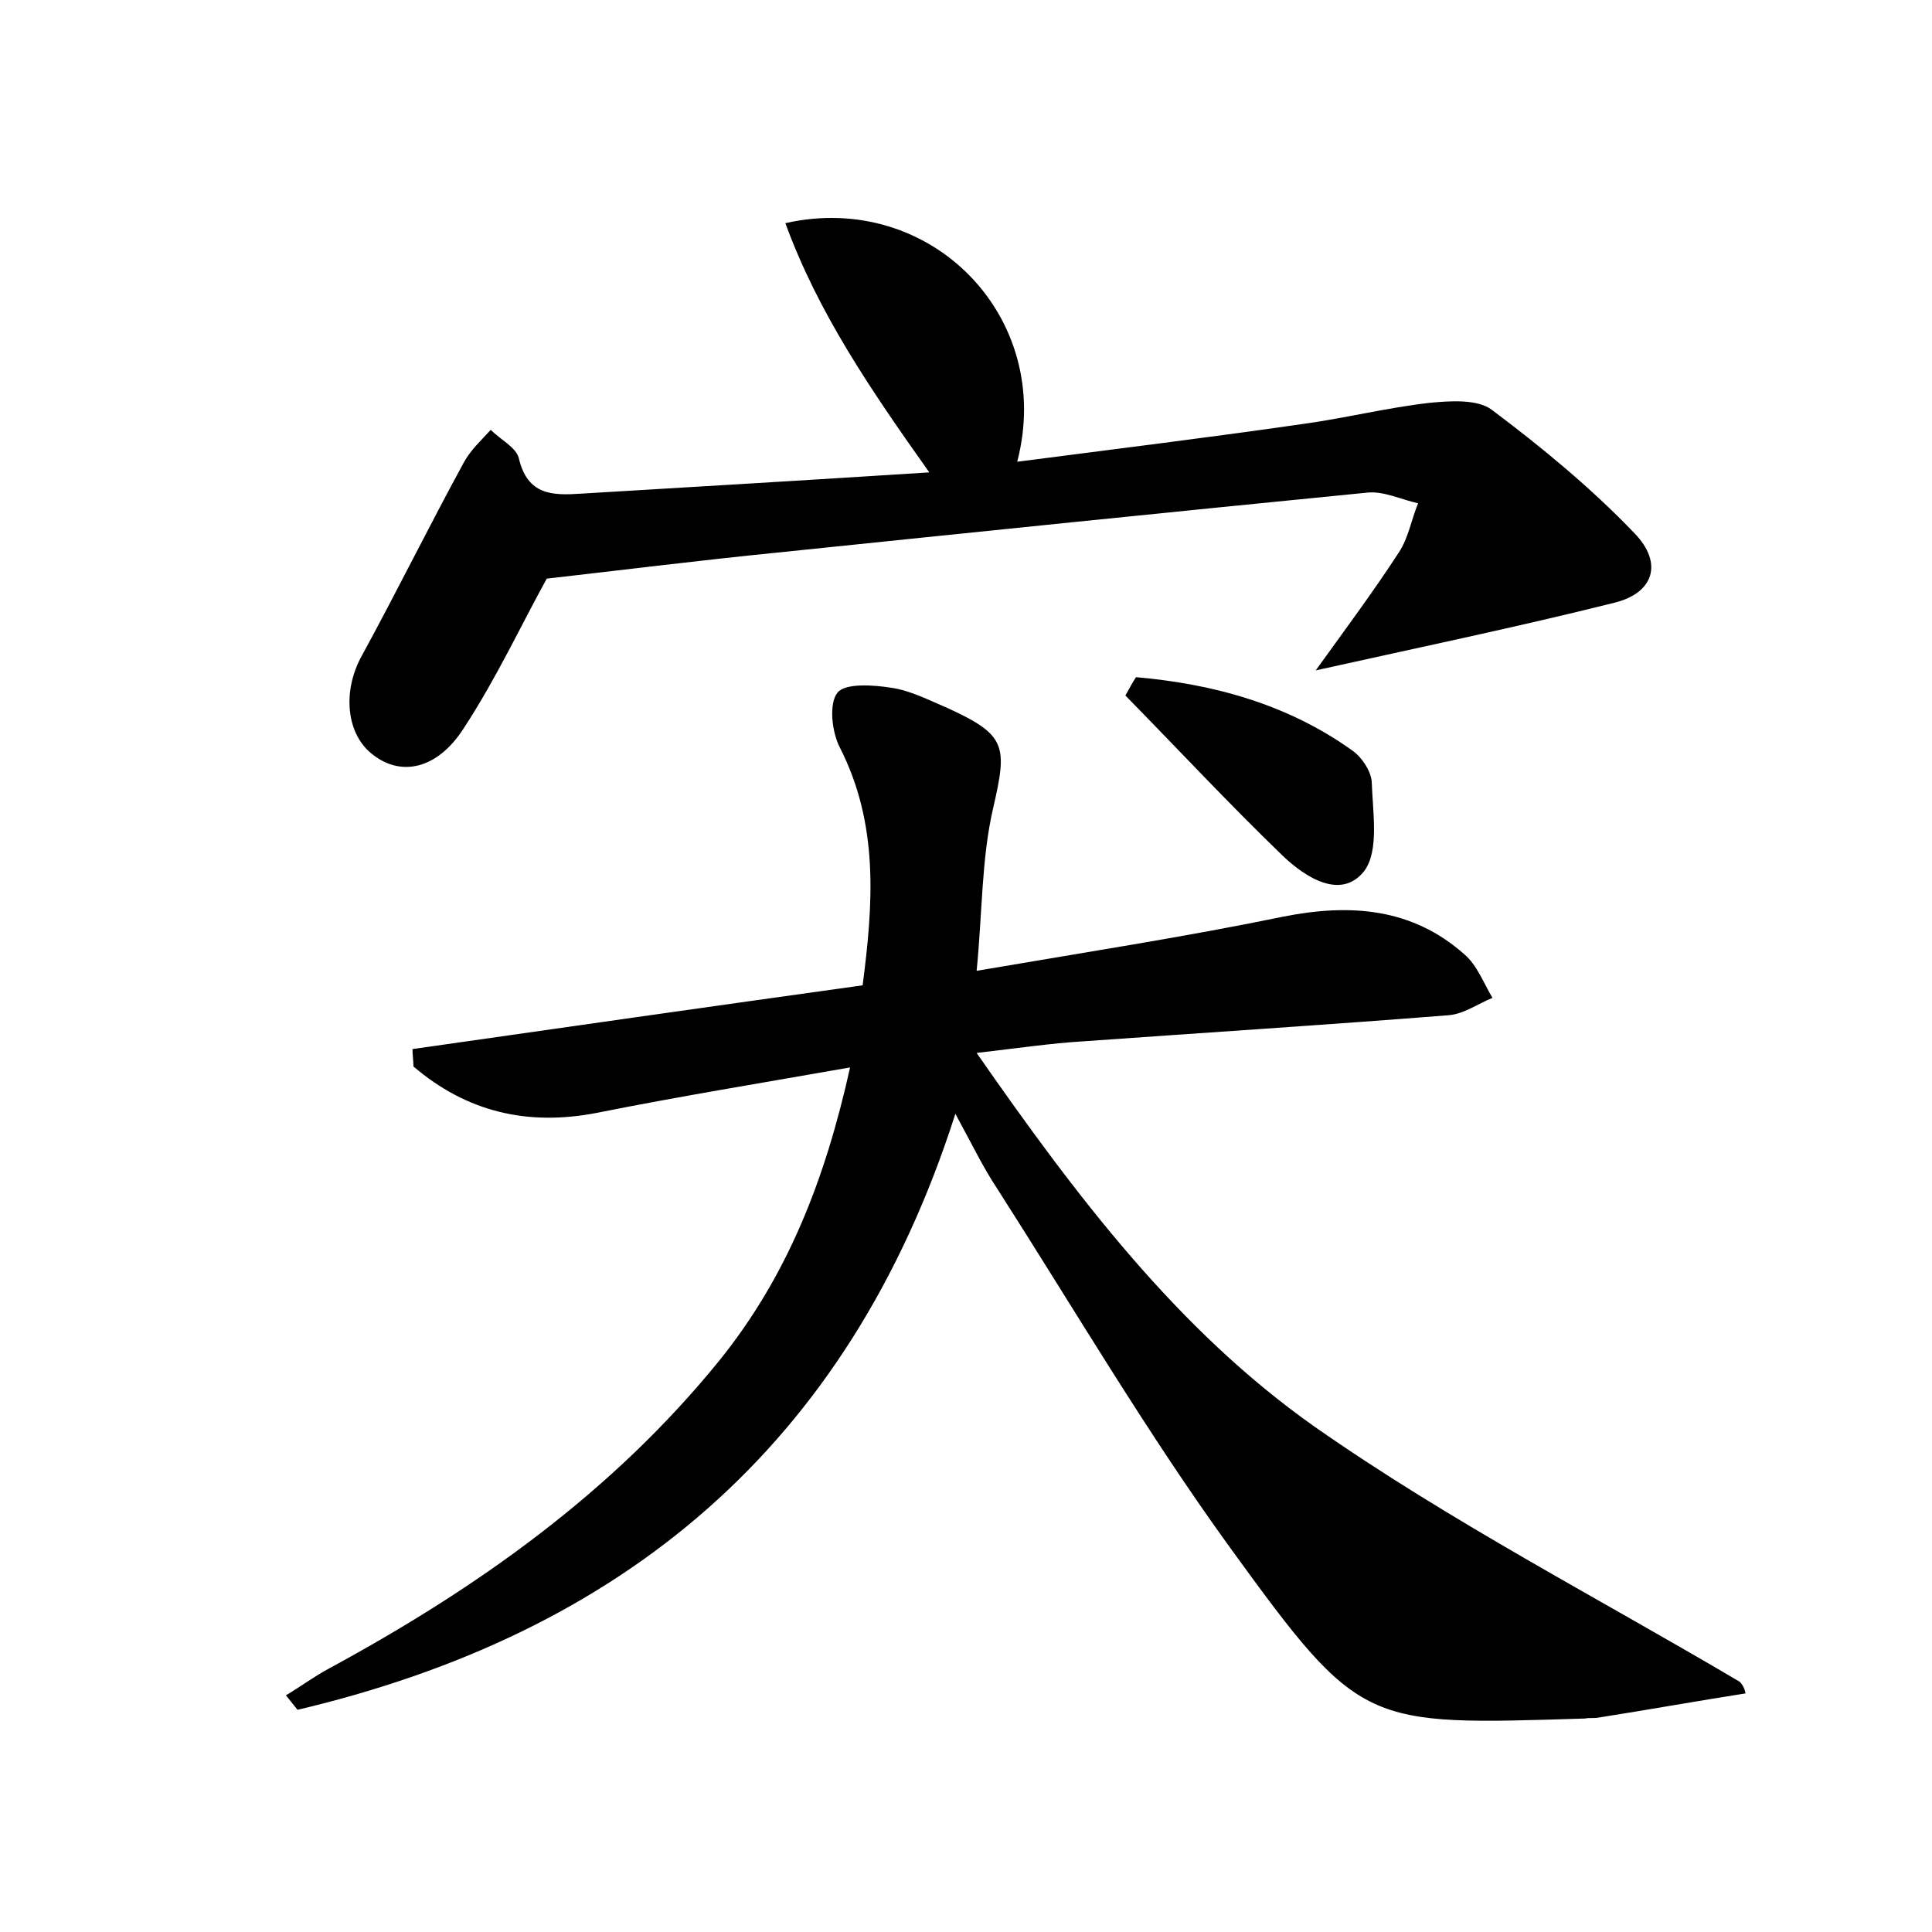 <?xml version="1.0" encoding="utf-8"?>
<!-- Generator: Adobe Illustrator 22.0.0, SVG Export Plug-In . SVG Version: 6.00 Build 0)  -->
<svg version="1.1" id="图层_1" xmlns="http://www.w3.org/2000/svg" xmlns:xlink="http://www.w3.org/1999/xlink" x="0px" y="0px"
	 viewBox="0 0 200 200" style="enable-background:new 0 0 200 200;" xml:space="preserve">
<style type="text/css">
	.st0{fill:#FFFFFF;}
</style>
<g>
	
	<path d="M180.7,175.3c-5.1,0.8-10.1,1.7-15.2,2.5c-0.5,0.1-1,0-1.4,0.1c-22.9,0.7-23.2,1-36.7-17.6c-8.7-12-16.2-24.8-24.2-37.3
		c-1.4-2.1-2.5-4.4-4.3-7.7c-11.1,34.7-34.7,53.8-68.1,61.7c-0.4-0.5-0.8-1-1.2-1.5c1.5-0.9,3-2,4.5-2.8
		c15.3-8.3,29.3-18.2,40.4-31.9c7-8.7,10.9-18.6,13.5-30.3c-9.1,1.6-17.7,3-26.2,4.7c-7.2,1.4-13.5-0.1-19-4.8
		c0-0.6-0.1-1.2-0.1-1.8c15.4-2.2,30.8-4.4,46.6-6.6c1.1-8.5,1.7-16.7-2.4-24.7c-0.8-1.6-1.1-4.5-0.2-5.6c0.8-1,3.7-0.8,5.6-0.5
		c2,0.3,3.9,1.3,5.8,2.1c6.1,2.8,6.2,3.9,4.7,10.4c-1.2,5.2-1.1,10.7-1.7,16.8c11.1-1.9,21.5-3.5,31.7-5.6c7-1.4,13.4-0.9,18.8,3.9
		c1.3,1.1,2,3,2.9,4.5c-1.5,0.6-3,1.7-4.6,1.8c-12.6,1-25.2,1.8-37.8,2.7c-3.3,0.2-6.7,0.7-11,1.2c10.3,14.8,20.8,28.7,35,38.7
		c14,9.8,29.3,17.7,44,26.4C180.4,174.4,180.6,174.8,180.7,175.3z"/>
	<path d="M56.6,59.9c-2.6,4.7-5.2,10.3-8.6,15.5c-2.7,4.2-6.4,5-9.3,2.8c-2.9-2.1-3.3-6.7-1.2-10.4c3.6-6.6,6.9-13.3,10.5-19.9
		c0.7-1.3,1.8-2.3,2.8-3.4c1,1,2.6,1.8,2.9,2.9c0.9,3.9,3.5,3.9,6.5,3.7c11.7-0.7,23.5-1.4,36-2.2c-6.1-8.6-11.5-16.5-14.9-25.8
		c15.1-3.4,27.9,9.8,24,24.7c10-1.3,19.8-2.5,29.5-3.9c4.4-0.6,8.8-1.7,13.2-2.2c2.1-0.2,4.9-0.4,6.4,0.7
		c5.2,3.9,10.3,8.1,14.8,12.8c3,3.1,2,6.2-2.1,7.2c-10,2.5-20.1,4.6-30.9,7c3.1-4.3,6-8.2,8.6-12.2c1-1.5,1.3-3.4,2-5.1
		c-1.8-0.4-3.6-1.3-5.3-1.1c-20.3,2-40.7,4.1-61,6.2C72.5,58,64.5,59,56.6,59.9z"/>
	<path d="M117.6,70.1c8,0.7,15.7,2.8,22.4,7.6c1,0.7,1.9,2.1,2,3.2c0.1,3.2,0.8,7.2-0.8,9.3c-2.4,3-6.1,0.6-8.4-1.6
		c-5.6-5.4-10.9-11.1-16.3-16.6C116.9,71.3,117.2,70.7,117.6,70.1z"/>
</g>
</svg>
